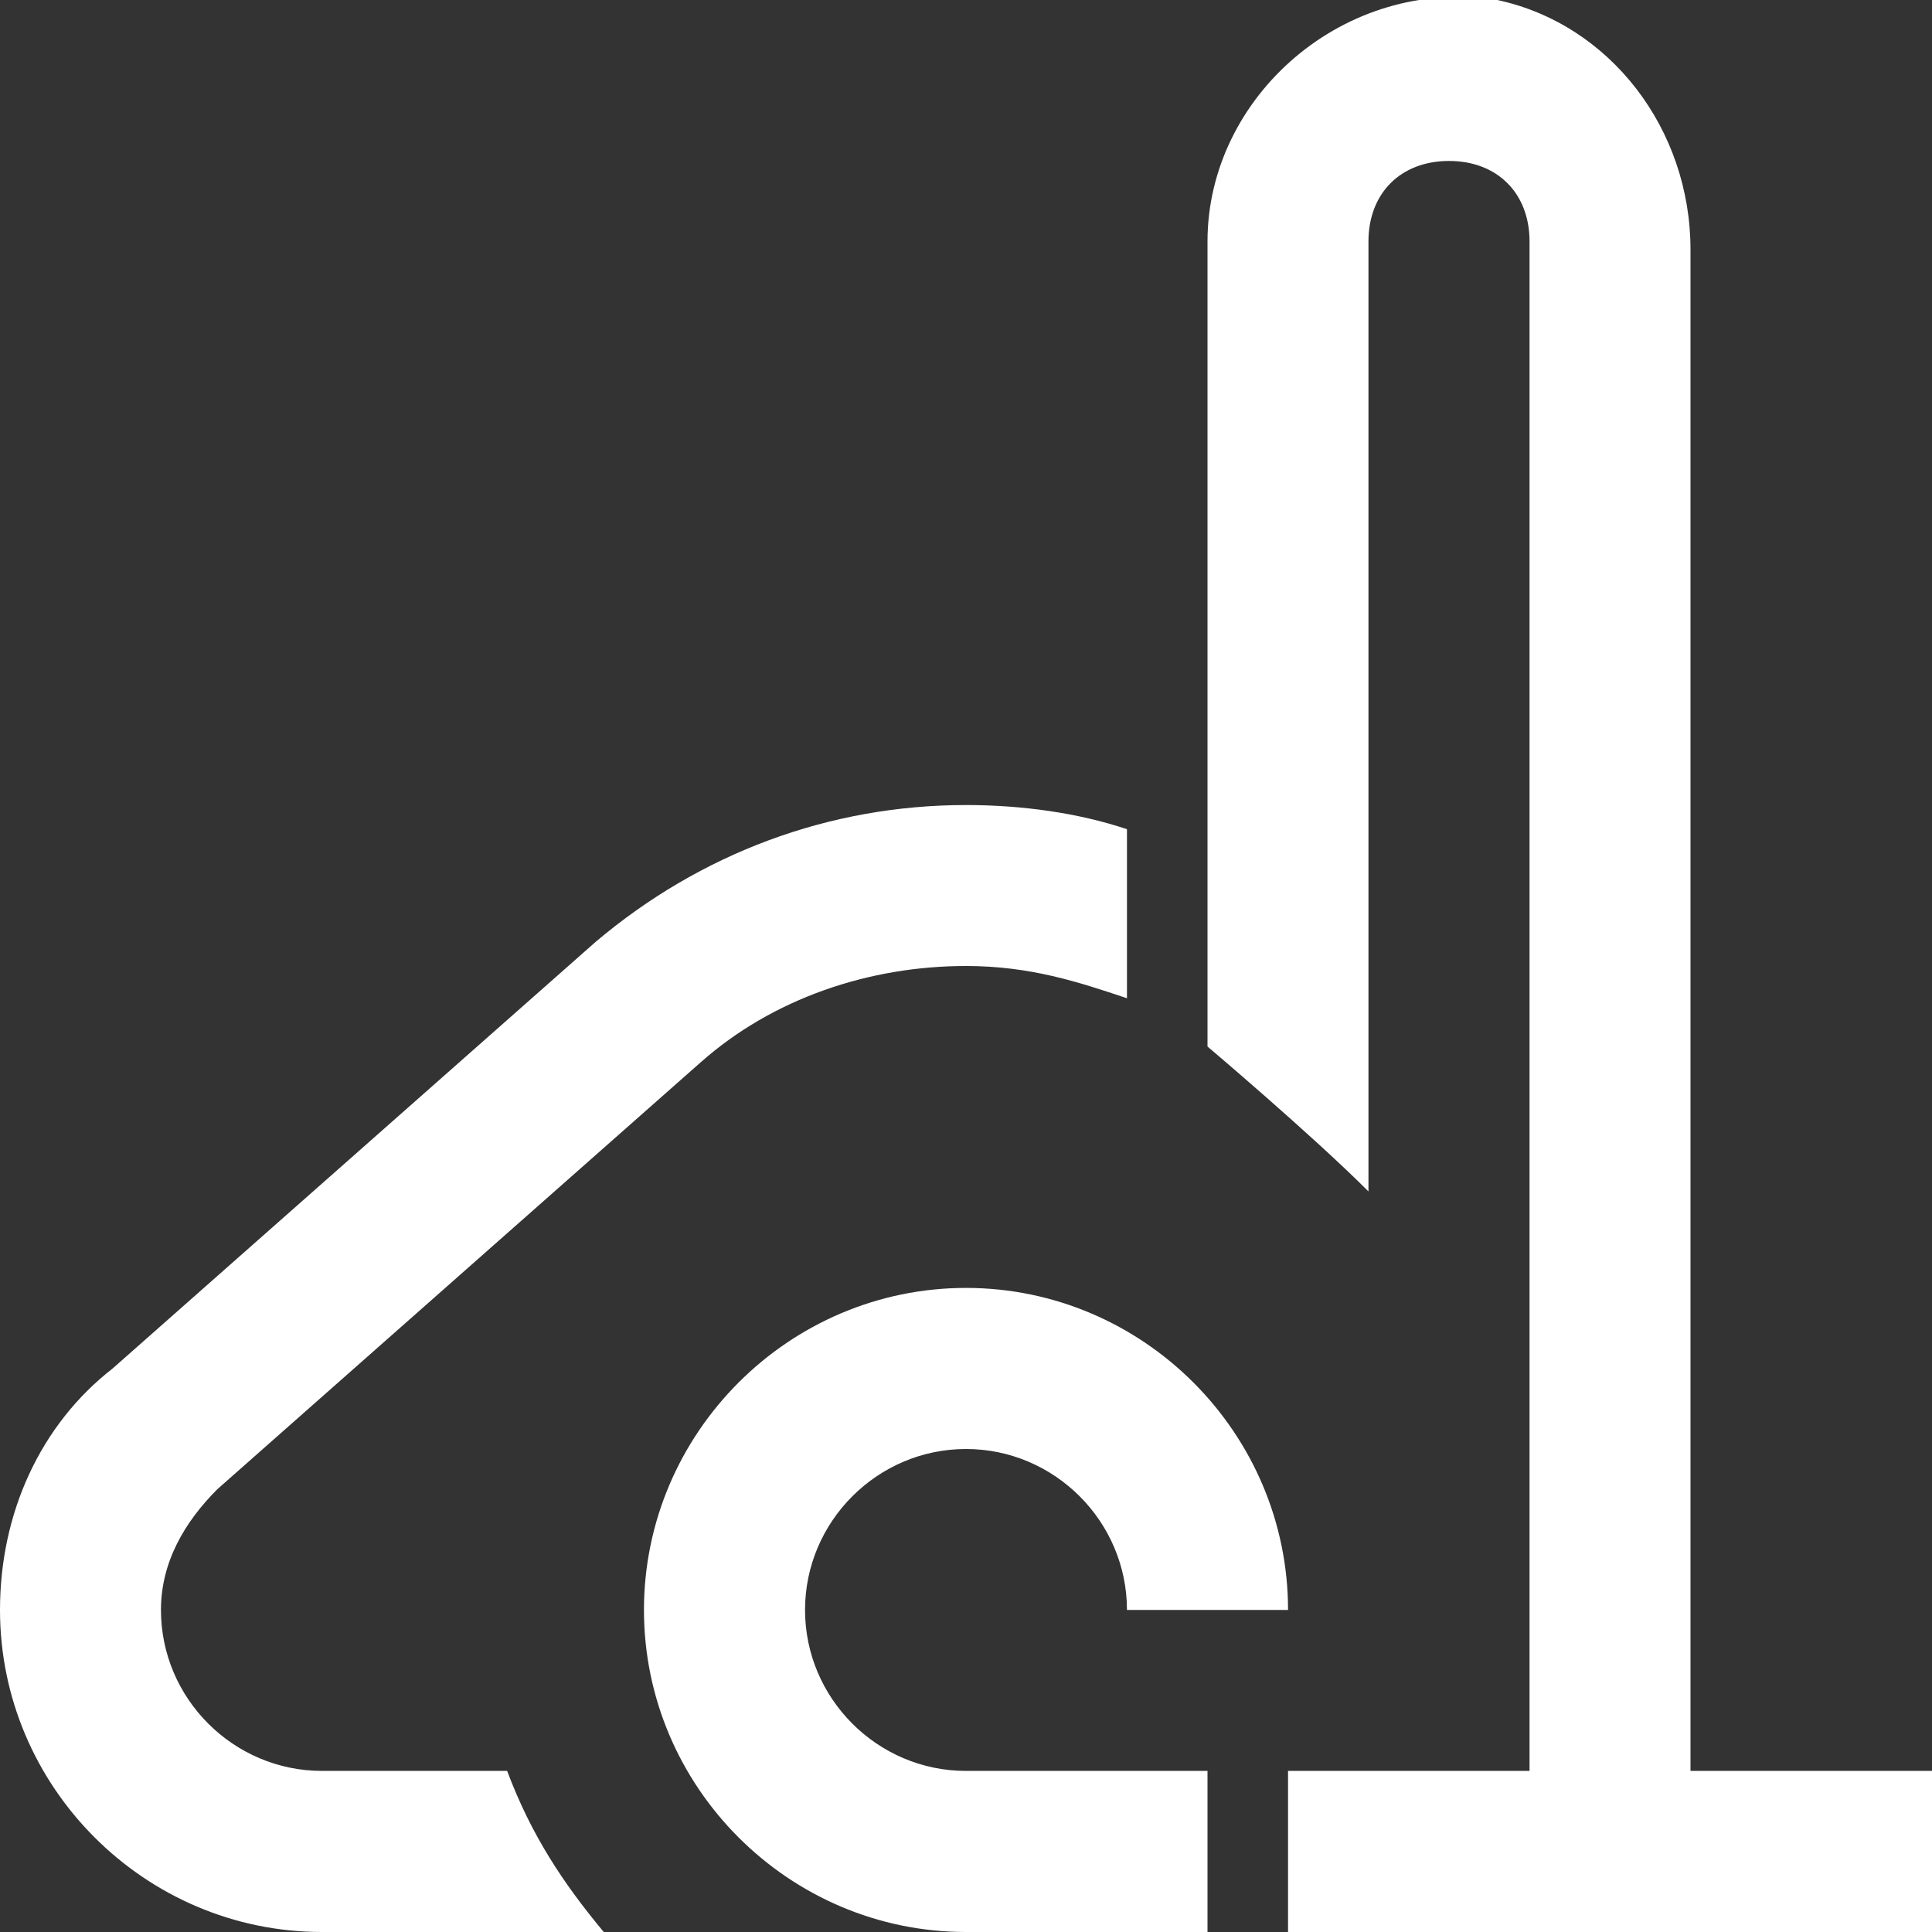 <svg width="16" height="16" viewBox="0 0 16 16" fill="none" xmlns="http://www.w3.org/2000/svg">
<rect x="0" y="0" width="16" height="16" fill="#333333" stroke="none"/>
<g clip-path="url(#clip0)">
<path d="M10.667 13.333C10.667 11.867 9.467 10.666 8 10.666C6.533 10.666 5.333 11.867 5.333 13.333C5.333 14.8 6.533 16 8 16H10V14.666H8C7.267 14.666 6.667 14.066 6.667 13.333C6.667 12.6 7.267 12 8 12C8.733 12 9.333 12.6 9.333 13.333H10.667ZM14 14.666V2.067C14 1.067 13.333 0.2 12.4 -0C11.133 -0.2 10 0.8 10 2V8.667C10 8.667 10.867 9.4 11.333 9.867V2C11.333 1.6 11.6 1.333 12 1.333C12.4 1.333 12.667 1.6 12.667 2V14.666H10.667V16H16V14.666H14ZM2.667 14.666C1.933 14.666 1.333 14.066 1.333 13.333C1.333 12.933 1.533 12.6 1.8 12.333L5.8 8.8C6.4 8.267 7.2 8 8 8C8.533 8 8.933 8.133 9.333 8.267V6.867C8.933 6.733 8.467 6.667 8 6.667C6.867 6.667 5.8 7.067 4.933 7.8L0.933 11.333C0.333 11.8 0 12.533 0 13.333C0 14.8 1.2 16 2.667 16H5C4.667 15.6 4.4 15.2 4.2 14.666H2.667Z" fill="white"/>
</g>
<defs>
<clipPath id="clip0">
<rect width="16" height="16" fill="white"/>
</clipPath>
</defs>
</svg>
